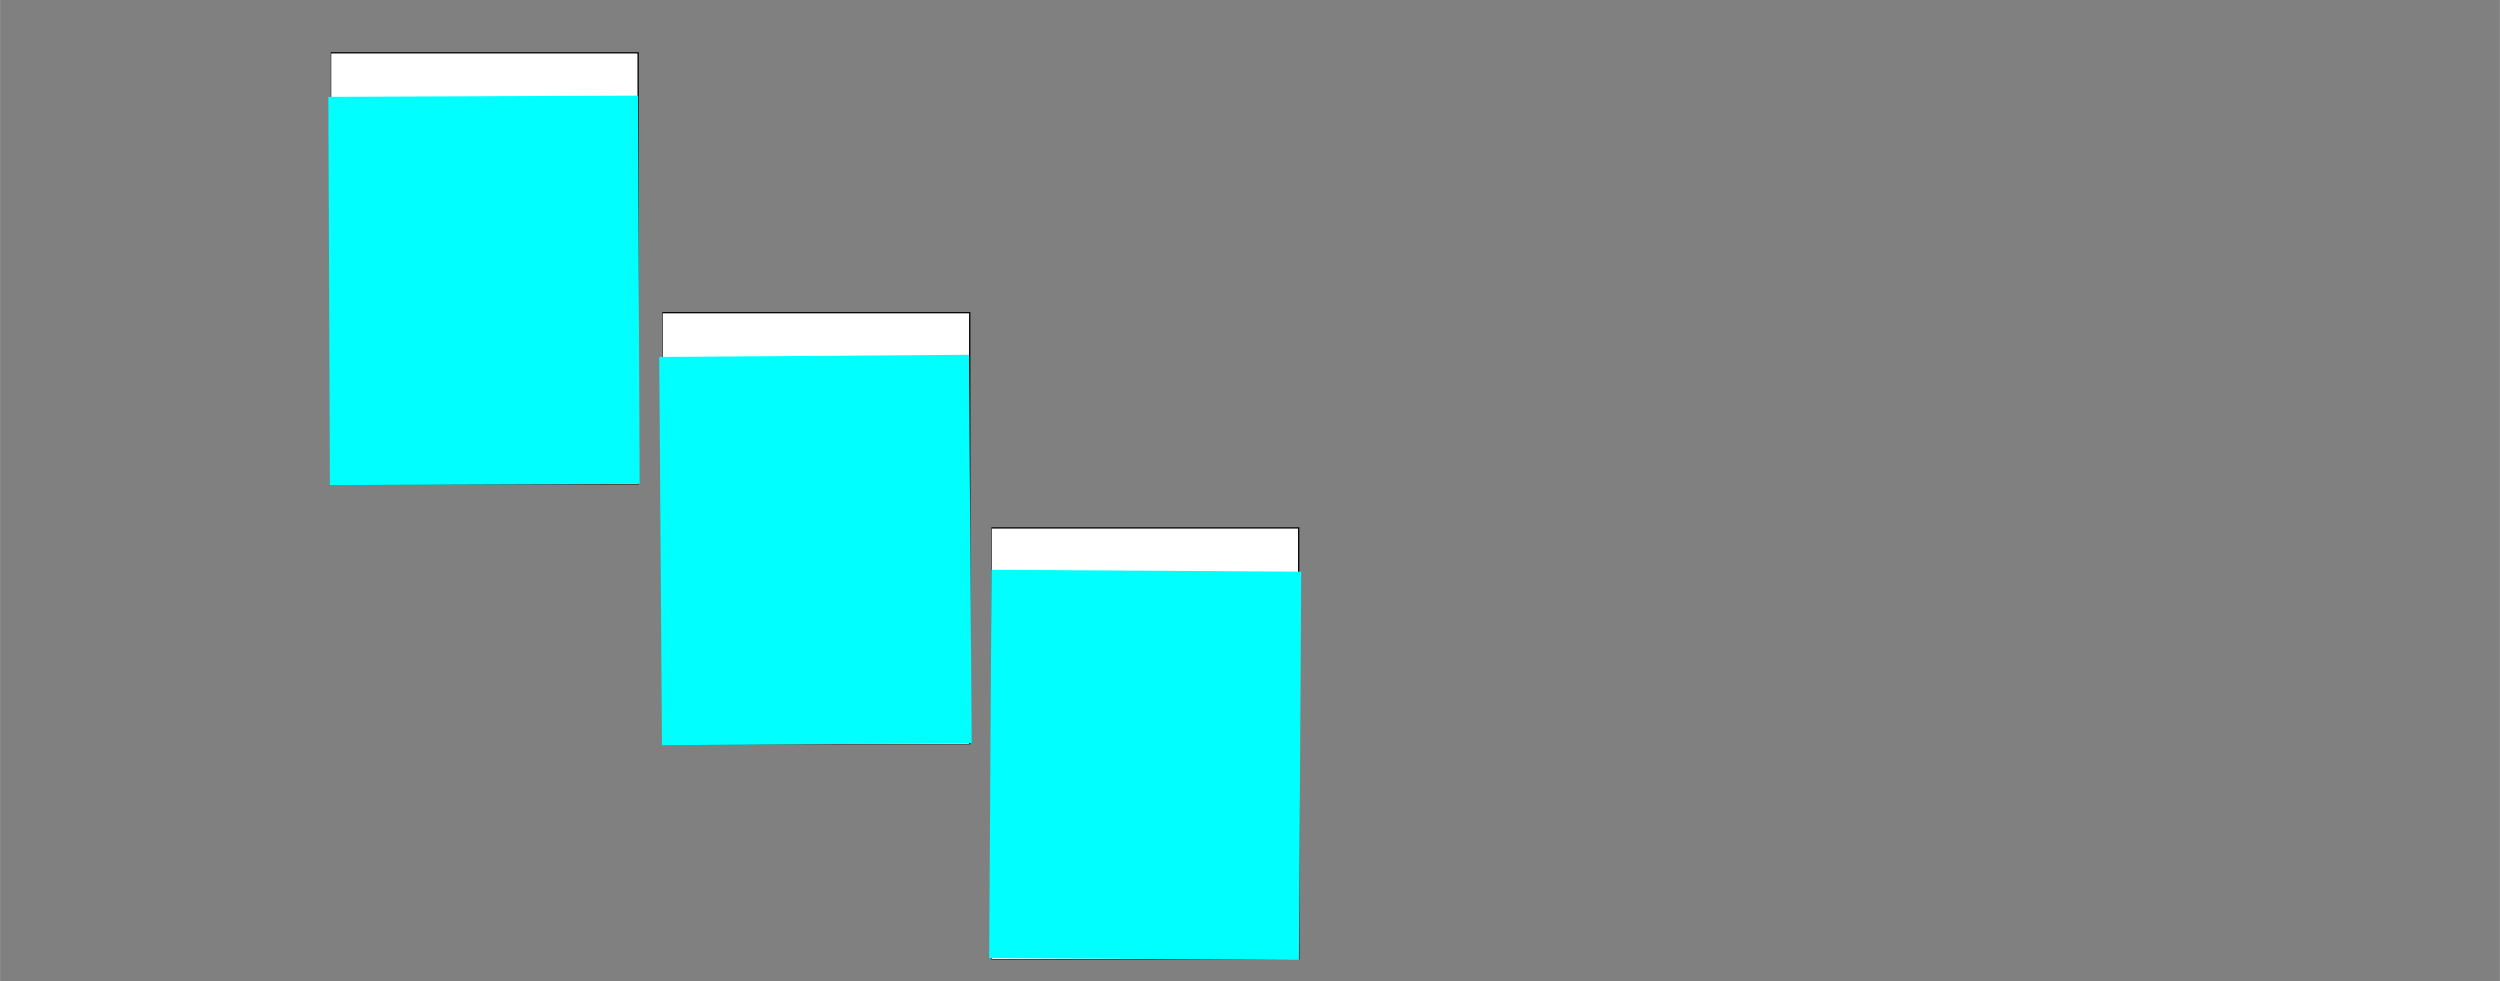 <?xml version="1.0" encoding="UTF-8" standalone="no"?>
<svg
   xmlns:dc="http://purl.org/dc/elements/1.1/"
   xmlns:cc="http://creativecommons.org/ns#"
   xmlns:rdf="http://www.w3.org/1999/02/22-rdf-syntax-ns#"
   xmlns:svg="http://www.w3.org/2000/svg"
   xmlns="http://www.w3.org/2000/svg"
   xmlns:sodipodi="http://sodipodi.sourceforge.net/DTD/sodipodi-0.dtd"
   xmlns:inkscape="http://www.inkscape.org/namespaces/inkscape"
   id="svg4155"
   version="1.1"
   inkscape:version="0.92.5 (2060ec1f9f, 2020-04-08)"
   xml:space="preserve"
   width="14.765cm"
   height="5.796cm"
   viewBox="0 0 523.169 205.384"
   sodipodi:docname="scheme.svg"><rect x="0" y="0" width="523.169" height="205.384" fill="#808080" stroke="none"/><defs
     id="defs4159"><inkscape:perspective
       sodipodi:type="inkscape:persp3d"
       inkscape:vp_x="0 : 102.69195 : 1"
       inkscape:vp_y="0 : 1000 : 0"
       inkscape:vp_z="523.16933 : 102.69195 : 1"
       inkscape:persp3d-origin="261.58466 : 68.461297 : 1"
       id="perspective516" /><marker
       inkscape:isstock="true"
       style="overflow:visible;"
       id="marker103520"
       refX="0.0"
       refY="0.0"
       orient="auto"
       inkscape:stockid="Arrow1Mend"><path
         transform="scale(0.4) rotate(180) translate(10,0)"
         style="fill-rule:evenodd;stroke:#00aa00;stroke-width:1pt;stroke-opacity:1;fill:#00aa00;fill-opacity:1"
         d="M 0.0,0.0 L 5.0,-5.0 L -12.5,0.0 L 5.0,5.0 L 0.0,0.0 z "
         id="path103518" /></marker><marker
       inkscape:stockid="Arrow1Send"
       orient="auto"
       refY="0"
       refX="0"
       id="Arrow1Send"
       style="overflow:visible"
       inkscape:isstock="true"><path
         id="path9176"
         d="M 0,0 5,-5 -12.5,0 5,5 0,0 Z"
         style="fill:#000000;fill-opacity:1;fill-rule:evenodd;stroke:#000000;stroke-width:1pt;stroke-opacity:1"
         transform="matrix(-0.2,0,0,-0.2,-1.2,0)"
         inkscape:connector-curvature="0" /></marker><marker
       inkscape:stockid="Arrow2Sstart"
       orient="auto"
       refY="0"
       refX="0"
       id="Arrow2Sstart"
       style="overflow:visible"
       inkscape:isstock="true"><path
         id="path9191"
         style="fill:#000000;fill-opacity:1;fill-rule:evenodd;stroke:#000000;stroke-width:0.625;stroke-linejoin:round;stroke-opacity:1"
         d="M 8.719,4.034 -2.207,0.016 8.719,-4.002 c -1.745,2.372 -1.735,5.617 -6e-7,8.035 z"
         transform="matrix(0.3,0,0,0.3,-0.69,0)"
         inkscape:connector-curvature="0" /></marker><marker
       inkscape:stockid="Arrow1Mstart"
       orient="auto"
       refY="0"
       refX="0"
       id="Arrow1Mstart"
       style="overflow:visible"
       inkscape:isstock="true"><path
         id="path9167"
         d="M 0,0 5,-5 -12.5,0 5,5 0,0 Z"
         style="fill:#000000;fill-opacity:1;fill-rule:evenodd;stroke:#000000;stroke-width:1pt;stroke-opacity:1"
         transform="matrix(0.4,0,0,0.4,4,0)"
         inkscape:connector-curvature="0" /></marker><marker
       inkscape:stockid="Arrow1Lstart"
       orient="auto"
       refY="0"
       refX="0"
       id="Arrow1Lstart"
       style="overflow:visible"
       inkscape:isstock="true"><path
         id="path9161"
         d="M 0,0 5,-5 -12.5,0 5,5 0,0 Z"
         style="fill:#000000;fill-opacity:1;fill-rule:evenodd;stroke:#000000;stroke-width:1pt;stroke-opacity:1"
         transform="matrix(0.8,0,0,0.8,10,0)"
         inkscape:connector-curvature="0" /></marker><marker
       inkscape:stockid="Arrow2Sstart"
       orient="auto"
       refY="0"
       refX="0"
       id="Arrow2Sstart-0"
       style="overflow:visible"
       inkscape:isstock="true"><path
         inkscape:connector-curvature="0"
         id="path9191-0"
         style="fill:#000000;fill-opacity:1;fill-rule:evenodd;stroke:#000000;stroke-width:0.625;stroke-linejoin:round;stroke-opacity:1"
         d="M 8.719,4.034 -2.207,0.016 8.719,-4.002 c -1.745,2.372 -1.735,5.617 -6e-7,8.035 z"
         transform="matrix(0.3,0,0,0.3,-0.69,0)" /></marker><marker
       inkscape:stockid="Arrow1Send"
       orient="auto"
       refY="0"
       refX="0"
       id="Arrow1Send-5"
       style="overflow:visible"
       inkscape:isstock="true"><path
         inkscape:connector-curvature="0"
         id="path9176-7"
         d="M 0,0 5,-5 -12.5,0 5,5 0,0 Z"
         style="fill:#000000;fill-opacity:1;fill-rule:evenodd;stroke:#000000;stroke-width:1pt;stroke-opacity:1"
         transform="matrix(-0.2,0,0,-0.2,-1.2,0)" /></marker><g
       id="id-c57e3ebb-51a8-430d-a41f-50de90d1970b-5"><symbol
         overflow="visible"
         id="id-050a2d08-e5b9-48ac-81f9-4cc6be9109ae-2"><path
           style="stroke:none"
           d=""
           id="id-d6f76916-0ca0-486f-9c17-e0849ae2d342-2"
           inkscape:connector-curvature="0" /></symbol><symbol
         overflow="visible"
         id="id-96461fb8-66bb-49d3-8030-bc62e15c2168-7"><path
           style="stroke:none"
           d="m 7.578,-6.922 c 0,-0.031 -0.016,-0.109 -0.109,-0.109 -0.031,0 -0.047,0.016 -0.156,0.125 L 6.625,-6.141 C 6.531,-6.281 6.078,-7.031 4.969,-7.031 2.734,-7.031 0.5,-4.828 0.5,-2.516 0.5,-0.875 1.672,0.219 3.203,0.219 c 0.859,0 1.625,-0.391 2.156,-0.859 0.922,-0.812 1.094,-1.719 1.094,-1.75 C 6.453,-2.5 6.344,-2.5 6.328,-2.5 c -0.062,0 -0.109,0.031 -0.125,0.109 -0.094,0.281 -0.328,1 -1.016,1.578 -0.688,0.547 -1.312,0.719 -1.828,0.719 -0.891,0 -1.953,-0.516 -1.953,-2.062 0,-0.578 0.203,-2.188 1.203,-3.359 0.609,-0.703 1.547,-1.203 2.438,-1.203 1.016,0 1.609,0.766 1.609,1.922 0,0.406 -0.031,0.406 -0.031,0.516 0,0.094 0.109,0.094 0.141,0.094 0.125,0 0.125,-0.016 0.188,-0.203 z m 0,0"
           id="id-9b161e4c-032d-468d-ad25-181a8ab74624-3"
           inkscape:connector-curvature="0" /></symbol><symbol
         overflow="visible"
         id="id-24d5e1a4-d5bf-4fee-b306-1bafebee8859-7"><path
           style="stroke:none"
           d=""
           id="id-46cdfcd2-eaeb-4a80-a5f8-ad2528c8a478-9"
           inkscape:connector-curvature="0" /></symbol><symbol
         overflow="visible"
         id="id-dd665b7b-55af-44b8-a867-7e71ee6c26ce-0"><path
           style="stroke:none"
           d="m 2.328,-4.438 c 0,-0.188 0,-0.188 -0.203,-0.188 -0.453,0.438 -1.078,0.438 -1.359,0.438 v 0.25 c 0.156,0 0.625,0 1,-0.188 v 3.547 c 0,0.234 0,0.328 -0.688,0.328 H 0.812 V 0 c 0.125,0 0.984,-0.031 1.234,-0.031 0.219,0 1.094,0.031 1.25,0.031 V -0.25 H 3.031 c -0.703,0 -0.703,-0.094 -0.703,-0.328 z m 0,0"
           id="id-c947a6a5-c837-47d3-89e1-9d8946d64c03-2"
           inkscape:connector-curvature="0" /></symbol></g><g
       id="id-41adebf4-89aa-4183-8d3f-25d425c3997b-2"><symbol
         overflow="visible"
         id="id-422cdb3f-c48f-4c3f-98e5-69afc5b169dd-7"><path
           style="stroke:none"
           d=""
           id="id-08b32b35-422c-4e2a-ae71-2a668ba1d383-0"
           inkscape:connector-curvature="0" /></symbol><symbol
         overflow="visible"
         id="id-6b74c21c-a5b5-4142-b649-d12f91fe0a8f-3"><path
           style="stroke:none"
           d="M 6.266,-5.672 C 6.75,-6.453 7.172,-6.484 7.531,-6.5 c 0.125,-0.016 0.141,-0.172 0.141,-0.188 0,-0.078 -0.062,-0.125 -0.141,-0.125 -0.25,0 -0.547,0.031 -0.812,0.031 -0.328,0 -0.672,-0.031 -0.984,-0.031 -0.062,0 -0.188,0 -0.188,0.188 0,0.109 0.078,0.125 0.156,0.125 0.266,0.016 0.453,0.125 0.453,0.328 0,0.156 -0.141,0.375 -0.141,0.375 l -3.062,4.875 -0.688,-5.281 C 2.266,-6.375 2.5,-6.5 2.953,-6.5 c 0.141,0 0.25,0 0.25,-0.203 0,-0.078 -0.078,-0.109 -0.125,-0.109 -0.406,0 -0.828,0.031 -1.25,0.031 -0.172,0 -0.359,0 -0.547,0 -0.172,0 -0.359,-0.031 -0.531,-0.031 -0.078,0 -0.188,0 -0.188,0.188 0,0.125 0.078,0.125 0.25,0.125 0.547,0 0.562,0.094 0.594,0.344 L 2.188,-0.016 C 2.219,0.188 2.266,0.219 2.391,0.219 c 0.156,0 0.203,-0.047 0.281,-0.172 z m 0,0"
           id="id-374c5612-cc04-4ffa-9057-e3e216c3290a-9"
           inkscape:connector-curvature="0" /></symbol><symbol
         overflow="visible"
         id="id-63935be5-811f-4586-8fd6-bdb5ba6600f6-9"><path
           style="stroke:none"
           d=""
           id="id-6b6a721f-a24f-46bd-82c3-d2a190bc84e1-9"
           inkscape:connector-curvature="0" /></symbol><symbol
         overflow="visible"
         id="id-5011b713-a77a-420f-aa53-dd5c37eb2dbb-1"><path
           style="stroke:none"
           d="m 2.328,-4.438 c 0,-0.188 0,-0.188 -0.203,-0.188 -0.453,0.438 -1.078,0.438 -1.359,0.438 v 0.25 c 0.156,0 0.625,0 1,-0.188 v 3.547 c 0,0.234 0,0.328 -0.688,0.328 H 0.812 V 0 c 0.125,0 0.984,-0.031 1.234,-0.031 0.219,0 1.094,0.031 1.25,0.031 V -0.25 H 3.031 c -0.703,0 -0.703,-0.094 -0.703,-0.328 z m 0,0"
           id="id-40da6082-00de-4bb7-8252-96ad65bea38b-7"
           inkscape:connector-curvature="0" /></symbol></g><g
       id="id-41adebf4-89aa-4183-8d3f-25d425c3997b-4"><symbol
         overflow="visible"
         id="id-422cdb3f-c48f-4c3f-98e5-69afc5b169dd-8"><path
           style="stroke:none"
           d=""
           id="id-08b32b35-422c-4e2a-ae71-2a668ba1d383-04"
           inkscape:connector-curvature="0" /></symbol><symbol
         overflow="visible"
         id="id-6b74c21c-a5b5-4142-b649-d12f91fe0a8f-6"><path
           style="stroke:none"
           d="M 6.266,-5.672 C 6.75,-6.453 7.172,-6.484 7.531,-6.5 c 0.125,-0.016 0.141,-0.172 0.141,-0.188 0,-0.078 -0.062,-0.125 -0.141,-0.125 -0.25,0 -0.547,0.031 -0.812,0.031 -0.328,0 -0.672,-0.031 -0.984,-0.031 -0.062,0 -0.188,0 -0.188,0.188 0,0.109 0.078,0.125 0.156,0.125 0.266,0.016 0.453,0.125 0.453,0.328 0,0.156 -0.141,0.375 -0.141,0.375 l -3.062,4.875 -0.688,-5.281 C 2.266,-6.375 2.5,-6.5 2.953,-6.5 c 0.141,0 0.25,0 0.25,-0.203 0,-0.078 -0.078,-0.109 -0.125,-0.109 -0.406,0 -0.828,0.031 -1.25,0.031 -0.172,0 -0.359,0 -0.547,0 -0.172,0 -0.359,-0.031 -0.531,-0.031 -0.078,0 -0.188,0 -0.188,0.188 0,0.125 0.078,0.125 0.25,0.125 0.547,0 0.562,0.094 0.594,0.344 L 2.188,-0.016 C 2.219,0.188 2.266,0.219 2.391,0.219 c 0.156,0 0.203,-0.047 0.281,-0.172 z m 0,0"
           id="id-374c5612-cc04-4ffa-9057-e3e216c3290a-0"
           inkscape:connector-curvature="0" /></symbol><symbol
         overflow="visible"
         id="id-63935be5-811f-4586-8fd6-bdb5ba6600f6-3"><path
           style="stroke:none"
           d=""
           id="id-6b6a721f-a24f-46bd-82c3-d2a190bc84e1-2"
           inkscape:connector-curvature="0" /></symbol><symbol
         overflow="visible"
         id="id-5011b713-a77a-420f-aa53-dd5c37eb2dbb-6"><path
           style="stroke:none"
           d="m 2.328,-4.438 c 0,-0.188 0,-0.188 -0.203,-0.188 -0.453,0.438 -1.078,0.438 -1.359,0.438 v 0.25 c 0.156,0 0.625,0 1,-0.188 v 3.547 c 0,0.234 0,0.328 -0.688,0.328 H 0.812 V 0 c 0.125,0 0.984,-0.031 1.234,-0.031 0.219,0 1.094,0.031 1.25,0.031 V -0.25 H 3.031 c -0.703,0 -0.703,-0.094 -0.703,-0.328 z m 0,0"
           id="id-40da6082-00de-4bb7-8252-96ad65bea38b-9"
           inkscape:connector-curvature="0" /></symbol></g><g
       id="id-56d2a54d-a0b1-48e9-8f06-a87f1be06a49-4"><symbol
         overflow="visible"
         id="id-fccb13d2-2dfb-440c-a488-e75d51877770-3"><path
           style="stroke:none"
           d=""
           id="id-616e94c6-3474-4974-9657-640e53ba065d-6"
           inkscape:connector-curvature="0" /></symbol><symbol
         overflow="visible"
         id="id-0f558267-46ac-4fe3-80a6-38602bb58562-5"><path
           style="stroke:none"
           d="M 6.266,-5.672 C 6.75,-6.453 7.172,-6.484 7.531,-6.5 c 0.125,-0.016 0.141,-0.172 0.141,-0.188 0,-0.078 -0.062,-0.125 -0.141,-0.125 -0.25,0 -0.547,0.031 -0.812,0.031 -0.328,0 -0.672,-0.031 -0.984,-0.031 -0.062,0 -0.188,0 -0.188,0.188 0,0.109 0.078,0.125 0.156,0.125 0.266,0.016 0.453,0.125 0.453,0.328 0,0.156 -0.141,0.375 -0.141,0.375 l -3.062,4.875 -0.688,-5.281 C 2.266,-6.375 2.5,-6.5 2.953,-6.5 c 0.141,0 0.25,0 0.25,-0.203 0,-0.078 -0.078,-0.109 -0.125,-0.109 -0.406,0 -0.828,0.031 -1.25,0.031 -0.172,0 -0.359,0 -0.547,0 -0.172,0 -0.359,-0.031 -0.531,-0.031 -0.078,0 -0.188,0 -0.188,0.188 0,0.125 0.078,0.125 0.25,0.125 0.547,0 0.562,0.094 0.594,0.344 L 2.188,-0.016 C 2.219,0.188 2.266,0.219 2.391,0.219 c 0.156,0 0.203,-0.047 0.281,-0.172 z m 0,0"
           id="id-96e45516-94ba-4e36-9eec-53771d78bdf8-9"
           inkscape:connector-curvature="0" /></symbol><symbol
         overflow="visible"
         id="id-07d1c153-0e9c-484c-9af1-dd69a8b1bb2a-5"><path
           style="stroke:none"
           d=""
           id="id-9e7bc86d-62e9-4f2d-b399-a9b37ed2d0b1-4"
           inkscape:connector-curvature="0" /></symbol><symbol
         overflow="visible"
         id="id-d86be2f1-839e-4afd-8164-7aad61d2257f-9"><path
           style="stroke:none"
           d="m 2.016,-3.297 c 0.062,-0.109 0.062,-0.172 0.062,-0.219 0,-0.219 -0.188,-0.375 -0.406,-0.375 -0.266,0 -0.344,0.219 -0.375,0.328 L 0.375,-0.547 c -0.016,0.016 -0.047,0.094 -0.047,0.109 0,0.078 0.219,0.156 0.281,0.156 0.047,0 0.047,-0.016 0.094,-0.125 z m 0,0"
           id="id-f7f43c38-cf4f-4f23-89f5-228ee4c4f86f-1"
           inkscape:connector-curvature="0" /></symbol></g><g
       id="id-56d2a54d-a0b1-48e9-8f06-a87f1be06a49-6"><symbol
         overflow="visible"
         id="id-fccb13d2-2dfb-440c-a488-e75d51877770-6"><path
           style="stroke:none"
           d=""
           id="id-616e94c6-3474-4974-9657-640e53ba065d-7"
           inkscape:connector-curvature="0" /></symbol><symbol
         overflow="visible"
         id="id-0f558267-46ac-4fe3-80a6-38602bb58562-8"><path
           style="stroke:none"
           d="M 6.266,-5.672 C 6.75,-6.453 7.172,-6.484 7.531,-6.5 c 0.125,-0.016 0.141,-0.172 0.141,-0.188 0,-0.078 -0.062,-0.125 -0.141,-0.125 -0.25,0 -0.547,0.031 -0.812,0.031 -0.328,0 -0.672,-0.031 -0.984,-0.031 -0.062,0 -0.188,0 -0.188,0.188 0,0.109 0.078,0.125 0.156,0.125 0.266,0.016 0.453,0.125 0.453,0.328 0,0.156 -0.141,0.375 -0.141,0.375 l -3.062,4.875 -0.688,-5.281 C 2.266,-6.375 2.5,-6.5 2.953,-6.5 c 0.141,0 0.25,0 0.25,-0.203 0,-0.078 -0.078,-0.109 -0.125,-0.109 -0.406,0 -0.828,0.031 -1.25,0.031 -0.172,0 -0.359,0 -0.547,0 -0.172,0 -0.359,-0.031 -0.531,-0.031 -0.078,0 -0.188,0 -0.188,0.188 0,0.125 0.078,0.125 0.25,0.125 0.547,0 0.562,0.094 0.594,0.344 L 2.188,-0.016 C 2.219,0.188 2.266,0.219 2.391,0.219 c 0.156,0 0.203,-0.047 0.281,-0.172 z m 0,0"
           id="id-96e45516-94ba-4e36-9eec-53771d78bdf8-4"
           inkscape:connector-curvature="0" /></symbol><symbol
         overflow="visible"
         id="id-07d1c153-0e9c-484c-9af1-dd69a8b1bb2a-1"><path
           style="stroke:none"
           d=""
           id="id-9e7bc86d-62e9-4f2d-b399-a9b37ed2d0b1-7"
           inkscape:connector-curvature="0" /></symbol><symbol
         overflow="visible"
         id="id-d86be2f1-839e-4afd-8164-7aad61d2257f-1"><path
           style="stroke:none"
           d="m 2.016,-3.297 c 0.062,-0.109 0.062,-0.172 0.062,-0.219 0,-0.219 -0.188,-0.375 -0.406,-0.375 -0.266,0 -0.344,0.219 -0.375,0.328 L 0.375,-0.547 c -0.016,0.016 -0.047,0.094 -0.047,0.109 0,0.078 0.219,0.156 0.281,0.156 0.047,0 0.047,-0.016 0.094,-0.125 z m 0,0"
           id="id-f7f43c38-cf4f-4f23-89f5-228ee4c4f86f-8"
           inkscape:connector-curvature="0" /></symbol></g><g
       id="id-c90b1a27-d44f-4d73-8089-eddad255b693-8"><symbol
         overflow="visible"
         id="id-28457294-5cc3-4945-a4e9-f4dd12950228-2"><path
           style="stroke:none"
           d=""
           id="id-34ecb8f6-cf8e-4f70-8559-ebfc96fff4be-0"
           inkscape:connector-curvature="0" /></symbol><symbol
         overflow="visible"
         id="id-fbdb3559-719c-4389-858b-7b3ba4bc6aa6-7"><path
           style="stroke:none"
           d="m 3.734,-6.125 c 0.062,-0.234 0.094,-0.328 0.281,-0.359 C 4.109,-6.5 4.422,-6.5 4.625,-6.5 c 0.703,0 1.812,0 1.812,0.984 0,0.344 -0.156,1.031 -0.547,1.422 -0.266,0.25 -0.781,0.578 -1.688,0.578 H 3.094 Z m 1.438,2.734 c 1.016,-0.219 2.188,-0.922 2.188,-1.922 0,-0.859 -0.891,-1.5 -2.203,-1.5 H 2.328 c -0.203,0 -0.297,0 -0.297,0.203 C 2.031,-6.5 2.125,-6.5 2.312,-6.5 c 0.016,0 0.203,0 0.375,0.016 0.188,0.031 0.266,0.031 0.266,0.172 0,0.031 0,0.062 -0.031,0.188 l -1.344,5.344 C 1.484,-0.391 1.469,-0.312 0.672,-0.312 0.5,-0.312 0.406,-0.312 0.406,-0.109 0.406,0 0.531,0 0.547,0 c 0.281,0 0.984,-0.031 1.25,-0.031 0.281,0 1,0.031 1.281,0.031 0.078,0 0.188,0 0.188,-0.203 0,-0.109 -0.078,-0.109 -0.281,-0.109 -0.359,0 -0.641,0 -0.641,-0.172 0,-0.062 0.016,-0.109 0.031,-0.172 l 0.656,-2.641 h 1.188 c 0.906,0 1.078,0.562 1.078,0.906 0,0.141 -0.078,0.453 -0.141,0.688 C 5.094,-1.422 5,-1.062 5,-0.859 5,0.219 6.203,0.219 6.328,0.219 c 0.844,0 1.203,-1 1.203,-1.141 0,-0.125 -0.109,-0.125 -0.125,-0.125 -0.094,0 -0.109,0.062 -0.125,0.141 C 7.031,-0.172 6.594,0 6.375,0 6.047,0 5.969,-0.219 5.969,-0.609 c 0,-0.312 0.062,-0.812 0.109,-1.141 0.016,-0.141 0.031,-0.328 0.031,-0.469 0,-0.766 -0.672,-1.078 -0.938,-1.172 z m 0,0"
           id="id-dbd7228c-a7b3-4f79-a589-0d7369a3c0dd-4"
           inkscape:connector-curvature="0" /></symbol><symbol
         overflow="visible"
         id="id-ae4017d3-a10e-42ce-ac64-aa330cc23510-8"><path
           style="stroke:none"
           d=""
           id="id-a5185cd6-afee-42e8-b924-2fb9bc6067be-5"
           inkscape:connector-curvature="0" /></symbol><symbol
         overflow="visible"
         id="id-000a3716-b362-4305-a568-9fb9af47db59-8"><path
           style="stroke:none"
           d="m 1.906,-2.328 c 0.547,0 0.938,0.375 0.938,1.125 0,0.859 -0.516,1.125 -0.906,1.125 -0.281,0 -0.906,-0.078 -1.188,-0.5 0.328,0 0.406,-0.234 0.406,-0.391 0,-0.219 -0.172,-0.375 -0.391,-0.375 -0.188,0 -0.391,0.125 -0.391,0.406 0,0.656 0.719,1.078 1.562,1.078 0.969,0 1.641,-0.656 1.641,-1.344 0,-0.547 -0.438,-1.094 -1.203,-1.25 0.719,-0.266 0.984,-0.781 0.984,-1.219 0,-0.547 -0.625,-0.953 -1.406,-0.953 -0.766,0 -1.359,0.375 -1.359,0.938 0,0.234 0.156,0.359 0.359,0.359 0.219,0 0.359,-0.156 0.359,-0.344 0,-0.203 -0.141,-0.359 -0.359,-0.375 0.25,-0.297 0.719,-0.375 0.984,-0.375 0.312,0 0.75,0.156 0.75,0.75 0,0.297 -0.094,0.625 -0.281,0.828 -0.219,0.266 -0.422,0.281 -0.766,0.312 -0.172,0.016 -0.188,0.016 -0.219,0.016 -0.016,0 -0.078,0.016 -0.078,0.094 0,0.094 0.062,0.094 0.188,0.094 z m 0,0"
           id="id-cce86cfe-ebab-4bec-8b11-caf71ae78a1f-3"
           inkscape:connector-curvature="0" /></symbol></g><g
       id="id-c90b1a27-d44f-4d73-8089-eddad255b693-1"><symbol
         overflow="visible"
         id="id-28457294-5cc3-4945-a4e9-f4dd12950228-1"><path
           style="stroke:none"
           d=""
           id="id-34ecb8f6-cf8e-4f70-8559-ebfc96fff4be-01"
           inkscape:connector-curvature="0" /></symbol><symbol
         overflow="visible"
         id="id-fbdb3559-719c-4389-858b-7b3ba4bc6aa6-8"><path
           style="stroke:none"
           d="m 3.734,-6.125 c 0.062,-0.234 0.094,-0.328 0.281,-0.359 C 4.109,-6.5 4.422,-6.5 4.625,-6.5 c 0.703,0 1.812,0 1.812,0.984 0,0.344 -0.156,1.031 -0.547,1.422 -0.266,0.25 -0.781,0.578 -1.688,0.578 H 3.094 Z m 1.438,2.734 c 1.016,-0.219 2.188,-0.922 2.188,-1.922 0,-0.859 -0.891,-1.5 -2.203,-1.5 H 2.328 c -0.203,0 -0.297,0 -0.297,0.203 C 2.031,-6.5 2.125,-6.5 2.312,-6.5 c 0.016,0 0.203,0 0.375,0.016 0.188,0.031 0.266,0.031 0.266,0.172 0,0.031 0,0.062 -0.031,0.188 l -1.344,5.344 C 1.484,-0.391 1.469,-0.312 0.672,-0.312 0.5,-0.312 0.406,-0.312 0.406,-0.109 0.406,0 0.531,0 0.547,0 c 0.281,0 0.984,-0.031 1.25,-0.031 0.281,0 1,0.031 1.281,0.031 0.078,0 0.188,0 0.188,-0.203 0,-0.109 -0.078,-0.109 -0.281,-0.109 -0.359,0 -0.641,0 -0.641,-0.172 0,-0.062 0.016,-0.109 0.031,-0.172 l 0.656,-2.641 h 1.188 c 0.906,0 1.078,0.562 1.078,0.906 0,0.141 -0.078,0.453 -0.141,0.688 C 5.094,-1.422 5,-1.062 5,-0.859 5,0.219 6.203,0.219 6.328,0.219 c 0.844,0 1.203,-1 1.203,-1.141 0,-0.125 -0.109,-0.125 -0.125,-0.125 -0.094,0 -0.109,0.062 -0.125,0.141 C 7.031,-0.172 6.594,0 6.375,0 6.047,0 5.969,-0.219 5.969,-0.609 c 0,-0.312 0.062,-0.812 0.109,-1.141 0.016,-0.141 0.031,-0.328 0.031,-0.469 0,-0.766 -0.672,-1.078 -0.938,-1.172 z m 0,0"
           id="id-dbd7228c-a7b3-4f79-a589-0d7369a3c0dd-7"
           inkscape:connector-curvature="0" /></symbol><symbol
         overflow="visible"
         id="id-ae4017d3-a10e-42ce-ac64-aa330cc23510-6"><path
           style="stroke:none"
           d=""
           id="id-a5185cd6-afee-42e8-b924-2fb9bc6067be-0"
           inkscape:connector-curvature="0" /></symbol><symbol
         overflow="visible"
         id="id-000a3716-b362-4305-a568-9fb9af47db59-0"><path
           style="stroke:none"
           d="m 1.906,-2.328 c 0.547,0 0.938,0.375 0.938,1.125 0,0.859 -0.516,1.125 -0.906,1.125 -0.281,0 -0.906,-0.078 -1.188,-0.5 0.328,0 0.406,-0.234 0.406,-0.391 0,-0.219 -0.172,-0.375 -0.391,-0.375 -0.188,0 -0.391,0.125 -0.391,0.406 0,0.656 0.719,1.078 1.562,1.078 0.969,0 1.641,-0.656 1.641,-1.344 0,-0.547 -0.438,-1.094 -1.203,-1.25 0.719,-0.266 0.984,-0.781 0.984,-1.219 0,-0.547 -0.625,-0.953 -1.406,-0.953 -0.766,0 -1.359,0.375 -1.359,0.938 0,0.234 0.156,0.359 0.359,0.359 0.219,0 0.359,-0.156 0.359,-0.344 0,-0.203 -0.141,-0.359 -0.359,-0.375 0.25,-0.297 0.719,-0.375 0.984,-0.375 0.312,0 0.75,0.156 0.75,0.75 0,0.297 -0.094,0.625 -0.281,0.828 -0.219,0.266 -0.422,0.281 -0.766,0.312 -0.172,0.016 -0.188,0.016 -0.219,0.016 -0.016,0 -0.078,0.016 -0.078,0.094 0,0.094 0.062,0.094 0.188,0.094 z m 0,0"
           id="id-cce86cfe-ebab-4bec-8b11-caf71ae78a1f-9"
           inkscape:connector-curvature="0" /></symbol></g><g
       id="id-c90b1a27-d44f-4d73-8089-eddad255b693-4"><symbol
         overflow="visible"
         id="id-28457294-5cc3-4945-a4e9-f4dd12950228-3"><path
           style="stroke:none"
           d=""
           id="id-34ecb8f6-cf8e-4f70-8559-ebfc96fff4be-8"
           inkscape:connector-curvature="0" /></symbol><symbol
         overflow="visible"
         id="id-fbdb3559-719c-4389-858b-7b3ba4bc6aa6-4"><path
           style="stroke:none"
           d="m 3.734,-6.125 c 0.062,-0.234 0.094,-0.328 0.281,-0.359 C 4.109,-6.5 4.422,-6.5 4.625,-6.5 c 0.703,0 1.812,0 1.812,0.984 0,0.344 -0.156,1.031 -0.547,1.422 -0.266,0.25 -0.781,0.578 -1.688,0.578 H 3.094 Z m 1.438,2.734 c 1.016,-0.219 2.188,-0.922 2.188,-1.922 0,-0.859 -0.891,-1.5 -2.203,-1.5 H 2.328 c -0.203,0 -0.297,0 -0.297,0.203 C 2.031,-6.5 2.125,-6.5 2.312,-6.5 c 0.016,0 0.203,0 0.375,0.016 0.188,0.031 0.266,0.031 0.266,0.172 0,0.031 0,0.062 -0.031,0.188 l -1.344,5.344 C 1.484,-0.391 1.469,-0.312 0.672,-0.312 0.5,-0.312 0.406,-0.312 0.406,-0.109 0.406,0 0.531,0 0.547,0 c 0.281,0 0.984,-0.031 1.25,-0.031 0.281,0 1,0.031 1.281,0.031 0.078,0 0.188,0 0.188,-0.203 0,-0.109 -0.078,-0.109 -0.281,-0.109 -0.359,0 -0.641,0 -0.641,-0.172 0,-0.062 0.016,-0.109 0.031,-0.172 l 0.656,-2.641 h 1.188 c 0.906,0 1.078,0.562 1.078,0.906 0,0.141 -0.078,0.453 -0.141,0.688 C 5.094,-1.422 5,-1.062 5,-0.859 5,0.219 6.203,0.219 6.328,0.219 c 0.844,0 1.203,-1 1.203,-1.141 0,-0.125 -0.109,-0.125 -0.125,-0.125 -0.094,0 -0.109,0.062 -0.125,0.141 C 7.031,-0.172 6.594,0 6.375,0 6.047,0 5.969,-0.219 5.969,-0.609 c 0,-0.312 0.062,-0.812 0.109,-1.141 0.016,-0.141 0.031,-0.328 0.031,-0.469 0,-0.766 -0.672,-1.078 -0.938,-1.172 z m 0,0"
           id="id-dbd7228c-a7b3-4f79-a589-0d7369a3c0dd-0"
           inkscape:connector-curvature="0" /></symbol><symbol
         overflow="visible"
         id="id-ae4017d3-a10e-42ce-ac64-aa330cc23510-0"><path
           style="stroke:none"
           d=""
           id="id-a5185cd6-afee-42e8-b924-2fb9bc6067be-9"
           inkscape:connector-curvature="0" /></symbol><symbol
         overflow="visible"
         id="id-000a3716-b362-4305-a568-9fb9af47db59-3"><path
           style="stroke:none"
           d="m 1.906,-2.328 c 0.547,0 0.938,0.375 0.938,1.125 0,0.859 -0.516,1.125 -0.906,1.125 -0.281,0 -0.906,-0.078 -1.188,-0.5 0.328,0 0.406,-0.234 0.406,-0.391 0,-0.219 -0.172,-0.375 -0.391,-0.375 -0.188,0 -0.391,0.125 -0.391,0.406 0,0.656 0.719,1.078 1.562,1.078 0.969,0 1.641,-0.656 1.641,-1.344 0,-0.547 -0.438,-1.094 -1.203,-1.25 0.719,-0.266 0.984,-0.781 0.984,-1.219 0,-0.547 -0.625,-0.953 -1.406,-0.953 -0.766,0 -1.359,0.375 -1.359,0.938 0,0.234 0.156,0.359 0.359,0.359 0.219,0 0.359,-0.156 0.359,-0.344 0,-0.203 -0.141,-0.359 -0.359,-0.375 0.25,-0.297 0.719,-0.375 0.984,-0.375 0.312,0 0.75,0.156 0.75,0.75 0,0.297 -0.094,0.625 -0.281,0.828 -0.219,0.266 -0.422,0.281 -0.766,0.312 -0.172,0.016 -0.188,0.016 -0.219,0.016 -0.016,0 -0.078,0.016 -0.078,0.094 0,0.094 0.062,0.094 0.188,0.094 z m 0,0"
           id="id-cce86cfe-ebab-4bec-8b11-caf71ae78a1f-7"
           inkscape:connector-curvature="0" /></symbol></g><g
       id="id-1d74063f-dbfe-41da-b9e2-d42d560e2cfd-4"><symbol
         overflow="visible"
         id="id-688155c5-5b63-4888-ab81-dcc928616bf0-2"><path
           style="stroke:none"
           d=""
           id="id-3d2ea7bf-8341-46e6-8d81-a9bce5d78114-1"
           inkscape:connector-curvature="0" /></symbol><symbol
         overflow="visible"
         id="id-2cdb057e-4c58-4e16-a583-2cdd6b8f6426-9"><path
           style="stroke:none"
           d="m 3.734,-6.125 c 0.062,-0.234 0.094,-0.328 0.281,-0.359 C 4.109,-6.5 4.422,-6.5 4.625,-6.5 c 0.703,0 1.812,0 1.812,0.984 0,0.344 -0.156,1.031 -0.547,1.422 -0.266,0.25 -0.781,0.578 -1.688,0.578 H 3.094 Z m 1.438,2.734 c 1.016,-0.219 2.188,-0.922 2.188,-1.922 0,-0.859 -0.891,-1.5 -2.203,-1.5 H 2.328 c -0.203,0 -0.297,0 -0.297,0.203 C 2.031,-6.5 2.125,-6.5 2.312,-6.5 c 0.016,0 0.203,0 0.375,0.016 0.188,0.031 0.266,0.031 0.266,0.172 0,0.031 0,0.062 -0.031,0.188 l -1.344,5.344 C 1.484,-0.391 1.469,-0.312 0.672,-0.312 0.5,-0.312 0.406,-0.312 0.406,-0.109 0.406,0 0.531,0 0.547,0 c 0.281,0 0.984,-0.031 1.25,-0.031 0.281,0 1,0.031 1.281,0.031 0.078,0 0.188,0 0.188,-0.203 0,-0.109 -0.078,-0.109 -0.281,-0.109 -0.359,0 -0.641,0 -0.641,-0.172 0,-0.062 0.016,-0.109 0.031,-0.172 l 0.656,-2.641 h 1.188 c 0.906,0 1.078,0.562 1.078,0.906 0,0.141 -0.078,0.453 -0.141,0.688 C 5.094,-1.422 5,-1.062 5,-0.859 5,0.219 6.203,0.219 6.328,0.219 c 0.844,0 1.203,-1 1.203,-1.141 0,-0.125 -0.109,-0.125 -0.125,-0.125 -0.094,0 -0.109,0.062 -0.125,0.141 C 7.031,-0.172 6.594,0 6.375,0 6.047,0 5.969,-0.219 5.969,-0.609 c 0,-0.312 0.062,-0.812 0.109,-1.141 0.016,-0.141 0.031,-0.328 0.031,-0.469 0,-0.766 -0.672,-1.078 -0.938,-1.172 z m 0,0"
           id="id-f2413c72-e1c3-410f-934f-61b5c6aff4bb-2"
           inkscape:connector-curvature="0" /></symbol><symbol
         overflow="visible"
         id="id-2d6f78e4-2aac-40b6-9cae-e270d51e2380-4"><path
           style="stroke:none"
           d=""
           id="id-8399e340-6aea-4b0d-94b8-3d4c8065fbe4-5"
           inkscape:connector-curvature="0" /></symbol><symbol
         overflow="visible"
         id="id-8abe00c3-9b8c-466b-8f2a-e7840d3c277c-8"><path
           style="stroke:none"
           d="M 3.516,-1.266 H 3.281 c -0.016,0.156 -0.094,0.562 -0.188,0.625 C 3.047,-0.594 2.516,-0.594 2.406,-0.594 H 1.125 c 0.734,-0.641 0.984,-0.844 1.391,-1.172 0.516,-0.406 1,-0.844 1,-1.5 0,-0.844 -0.734,-1.359 -1.625,-1.359 -0.859,0 -1.453,0.609 -1.453,1.25 0,0.344 0.297,0.391 0.375,0.391 0.156,0 0.359,-0.125 0.359,-0.375 0,-0.125 -0.047,-0.375 -0.406,-0.375 C 0.984,-4.219 1.453,-4.375 1.781,-4.375 c 0.703,0 1.062,0.547 1.062,1.109 0,0.609 -0.438,1.078 -0.656,1.328 L 0.516,-0.266 C 0.438,-0.203 0.438,-0.188 0.438,0 h 2.875 z m 0,0"
           id="id-2258efac-6eae-48b5-b362-d7e68fe9c74a-6"
           inkscape:connector-curvature="0" /></symbol></g><g
       id="id-1d74063f-dbfe-41da-b9e2-d42d560e2cfd-8"><symbol
         overflow="visible"
         id="id-688155c5-5b63-4888-ab81-dcc928616bf0-7"><path
           style="stroke:none"
           d=""
           id="id-3d2ea7bf-8341-46e6-8d81-a9bce5d78114-15"
           inkscape:connector-curvature="0" /></symbol><symbol
         overflow="visible"
         id="id-2cdb057e-4c58-4e16-a583-2cdd6b8f6426-5"><path
           style="stroke:none"
           d="m 3.734,-6.125 c 0.062,-0.234 0.094,-0.328 0.281,-0.359 C 4.109,-6.5 4.422,-6.5 4.625,-6.5 c 0.703,0 1.812,0 1.812,0.984 0,0.344 -0.156,1.031 -0.547,1.422 -0.266,0.25 -0.781,0.578 -1.688,0.578 H 3.094 Z m 1.438,2.734 c 1.016,-0.219 2.188,-0.922 2.188,-1.922 0,-0.859 -0.891,-1.5 -2.203,-1.5 H 2.328 c -0.203,0 -0.297,0 -0.297,0.203 C 2.031,-6.5 2.125,-6.5 2.312,-6.5 c 0.016,0 0.203,0 0.375,0.016 0.188,0.031 0.266,0.031 0.266,0.172 0,0.031 0,0.062 -0.031,0.188 l -1.344,5.344 C 1.484,-0.391 1.469,-0.312 0.672,-0.312 0.5,-0.312 0.406,-0.312 0.406,-0.109 0.406,0 0.531,0 0.547,0 c 0.281,0 0.984,-0.031 1.25,-0.031 0.281,0 1,0.031 1.281,0.031 0.078,0 0.188,0 0.188,-0.203 0,-0.109 -0.078,-0.109 -0.281,-0.109 -0.359,0 -0.641,0 -0.641,-0.172 0,-0.062 0.016,-0.109 0.031,-0.172 l 0.656,-2.641 h 1.188 c 0.906,0 1.078,0.562 1.078,0.906 0,0.141 -0.078,0.453 -0.141,0.688 C 5.094,-1.422 5,-1.062 5,-0.859 5,0.219 6.203,0.219 6.328,0.219 c 0.844,0 1.203,-1 1.203,-1.141 0,-0.125 -0.109,-0.125 -0.125,-0.125 -0.094,0 -0.109,0.062 -0.125,0.141 C 7.031,-0.172 6.594,0 6.375,0 6.047,0 5.969,-0.219 5.969,-0.609 c 0,-0.312 0.062,-0.812 0.109,-1.141 0.016,-0.141 0.031,-0.328 0.031,-0.469 0,-0.766 -0.672,-1.078 -0.938,-1.172 z m 0,0"
           id="id-f2413c72-e1c3-410f-934f-61b5c6aff4bb-8"
           inkscape:connector-curvature="0" /></symbol><symbol
         overflow="visible"
         id="id-2d6f78e4-2aac-40b6-9cae-e270d51e2380-5"><path
           style="stroke:none"
           d=""
           id="id-8399e340-6aea-4b0d-94b8-3d4c8065fbe4-6"
           inkscape:connector-curvature="0" /></symbol><symbol
         overflow="visible"
         id="id-8abe00c3-9b8c-466b-8f2a-e7840d3c277c-7"><path
           style="stroke:none"
           d="M 3.516,-1.266 H 3.281 c -0.016,0.156 -0.094,0.562 -0.188,0.625 C 3.047,-0.594 2.516,-0.594 2.406,-0.594 H 1.125 c 0.734,-0.641 0.984,-0.844 1.391,-1.172 0.516,-0.406 1,-0.844 1,-1.5 0,-0.844 -0.734,-1.359 -1.625,-1.359 -0.859,0 -1.453,0.609 -1.453,1.25 0,0.344 0.297,0.391 0.375,0.391 0.156,0 0.359,-0.125 0.359,-0.375 0,-0.125 -0.047,-0.375 -0.406,-0.375 C 0.984,-4.219 1.453,-4.375 1.781,-4.375 c 0.703,0 1.062,0.547 1.062,1.109 0,0.609 -0.438,1.078 -0.656,1.328 L 0.516,-0.266 C 0.438,-0.203 0.438,-0.188 0.438,0 h 2.875 z m 0,0"
           id="id-2258efac-6eae-48b5-b362-d7e68fe9c74a-9"
           inkscape:connector-curvature="0" /></symbol></g></defs><sodipodi:namedview
     pagecolor="#ffffff"
     bordercolor="#666666"
     borderopacity="1"
     objecttolerance="10"
     gridtolerance="10"
     guidetolerance="10"
     inkscape:pageopacity="0"
     inkscape:pageshadow="2"
     inkscape:window-width="1920"
     inkscape:window-height="1016"
     id="namedview4157"
     showgrid="false"
     showguides="true"
     inkscape:guide-bbox="true"
     inkscape:snap-nodes="true"
     inkscape:snap-global="false"
     inkscape:snap-bbox="true"
     inkscape:snap-intersection-paths="true"
     inkscape:object-paths="true"
     inkscape:object-nodes="true"
     inkscape:zoom="2.5600001"
     inkscape:cx="131.73835"
     inkscape:cy="95.967296"
     inkscape:window-x="0"
     inkscape:window-y="27"
     inkscape:window-maximized="1"
     inkscape:current-layer="g4163"
     units="cm"><sodipodi:guide
       position="17.954,166.281"
       orientation="1,0"
       id="guide8907"
       inkscape:locked="false" /></sodipodi:namedview><g
     id="g4163"
     inkscape:groupmode="layer"
     inkscape:label="ink_ext_XXXXXX"
     transform="matrix(1.25,0,0,-1.25,0,205.384)">



















<rect
   style="fill:#000000;stroke-width:0.75"
   id="rect544"
   width="51.562"
   height="72.363"
   x="55.371"
   y="-155.566"
   transform="scale(1,-1)"
   ry="0" /><path
   style="fill:#ffffff;stroke-width:0.391"
   d="M 73.926,59.984 V 11.937 h 34.18 34.18 V 59.984 108.031 H 108.106 73.926 Z"
   id="path546"
   inkscape:connector-curvature="0"
   transform="matrix(0.75,0,0,-0.75,0,164.307)" /><rect
   style="fill:#00ffff;stroke-width:1.216;image-rendering:auto"
   width="51.855"
   height="65"
   x="-107.407"
   y="82.87"
   transform="matrix(-1,-0.004,-0.004,1,0,0)"
   inkscape:label="#rect589"
   id="h1" /><rect
   style="fill:#000000;stroke-width:0.75"
   id="rect544-0"
   width="51.562"
   height="72.363"
   x="110.889"
   y="-112.06"
   ry="0"
   transform="scale(1,-1)" /><path
   style="fill:#ffffff;stroke-width:0.293"
   d="m 110.962,75.813 v 36.035 h 25.635 25.635 V 75.813 39.778 h -25.635 -25.635 z"
   id="path546-9"
   inkscape:connector-curvature="0" /><rect
   style="fill:#00ffff;stroke-width:1.222"
   id="h2"
   width="51.855"
   height="65"
   x="-162.943"
   y="38.765"
   transform="matrix(-1,-0.007,-0.007,1,0,0)"
   inkscape:label="#rect589-3" /><rect
   style="fill:#000000;stroke-width:0.75"
   id="rect544-6"
   width="51.562"
   height="72.363"
   x="165.967"
   y="-76.025"
   ry="0"
   transform="scale(1,-1)" /><path
   style="fill:#ffffff;stroke-width:0.293"
   d="m 166.04,39.778 v 36.035 h 25.635 25.635 V 39.778 3.743 h -25.635 -25.635 z"
   id="path546-0"
   inkscape:connector-curvature="0" /><rect
   style="fill:#00ffff;stroke-width:0.724"
   id="h3"
   width="51.855"
   height="65"
   x="-217.427"
   y="4.9"
   transform="matrix(-1,0.006,0.006,1,0,0)"
   inkscape:label="#rect589-6" /></g></svg>